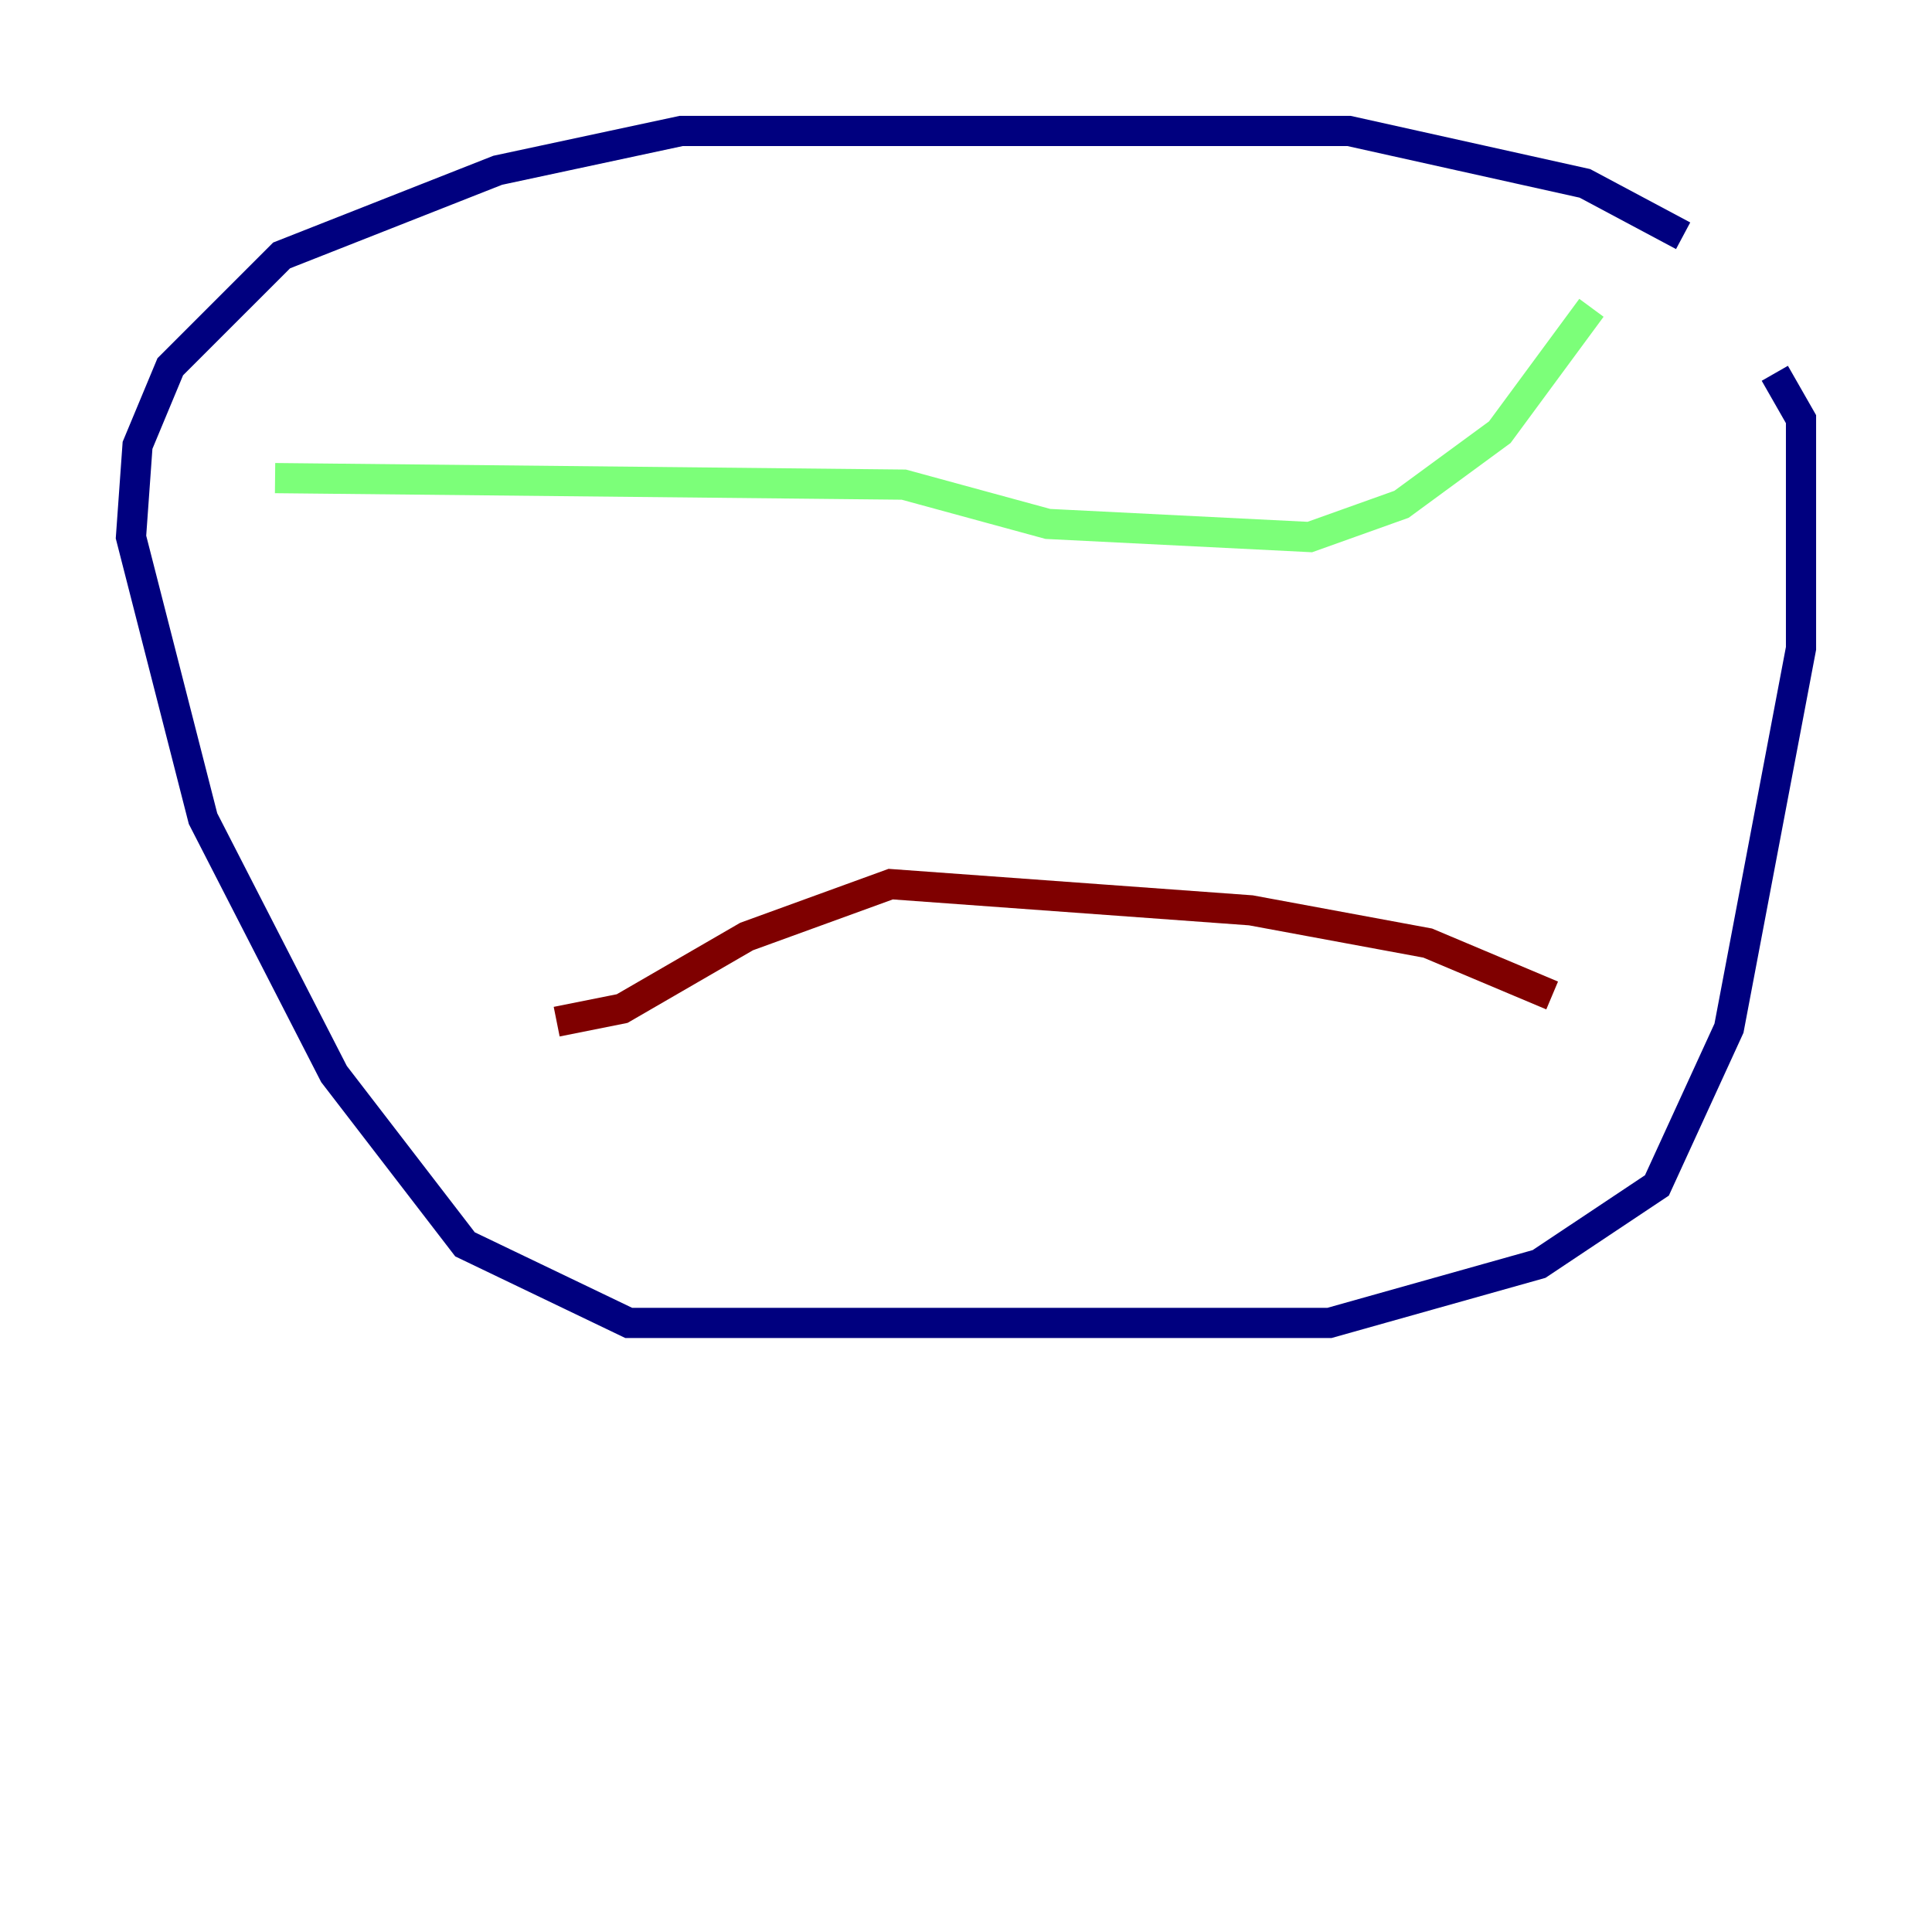 <?xml version="1.0" encoding="utf-8" ?>
<svg baseProfile="tiny" height="128" version="1.2" viewBox="0,0,128,128" width="128" xmlns="http://www.w3.org/2000/svg" xmlns:ev="http://www.w3.org/2001/xml-events" xmlns:xlink="http://www.w3.org/1999/xlink"><defs /><polyline fill="none" points="111.512,15.62 105.003,12.149 89.383,8.678 45.125,8.678 32.976,11.281 18.658,16.922 11.281,24.298 9.112,29.505 8.678,35.58 13.451,54.237 22.129,71.159 30.807,82.441 41.654,87.647 88.081,87.647 101.966,83.742 109.776,78.536 114.549,68.122 119.322,42.956 119.322,27.77 117.586,24.732" stroke="#00007f" stroke-width="2" /><polyline fill="none" points="105.437,20.393 99.363,28.637 92.854,33.41 86.78,35.58 69.424,34.712 59.878,32.108 18.224,31.675" stroke="#7cff79" stroke-width="2" /><polyline fill="none" points="36.881,67.688 41.22,66.82 49.464,62.047 59.01,58.576 82.875,60.312 94.59,62.481 102.834,65.953" stroke="#7f0000" stroke-width="2" /></svg>